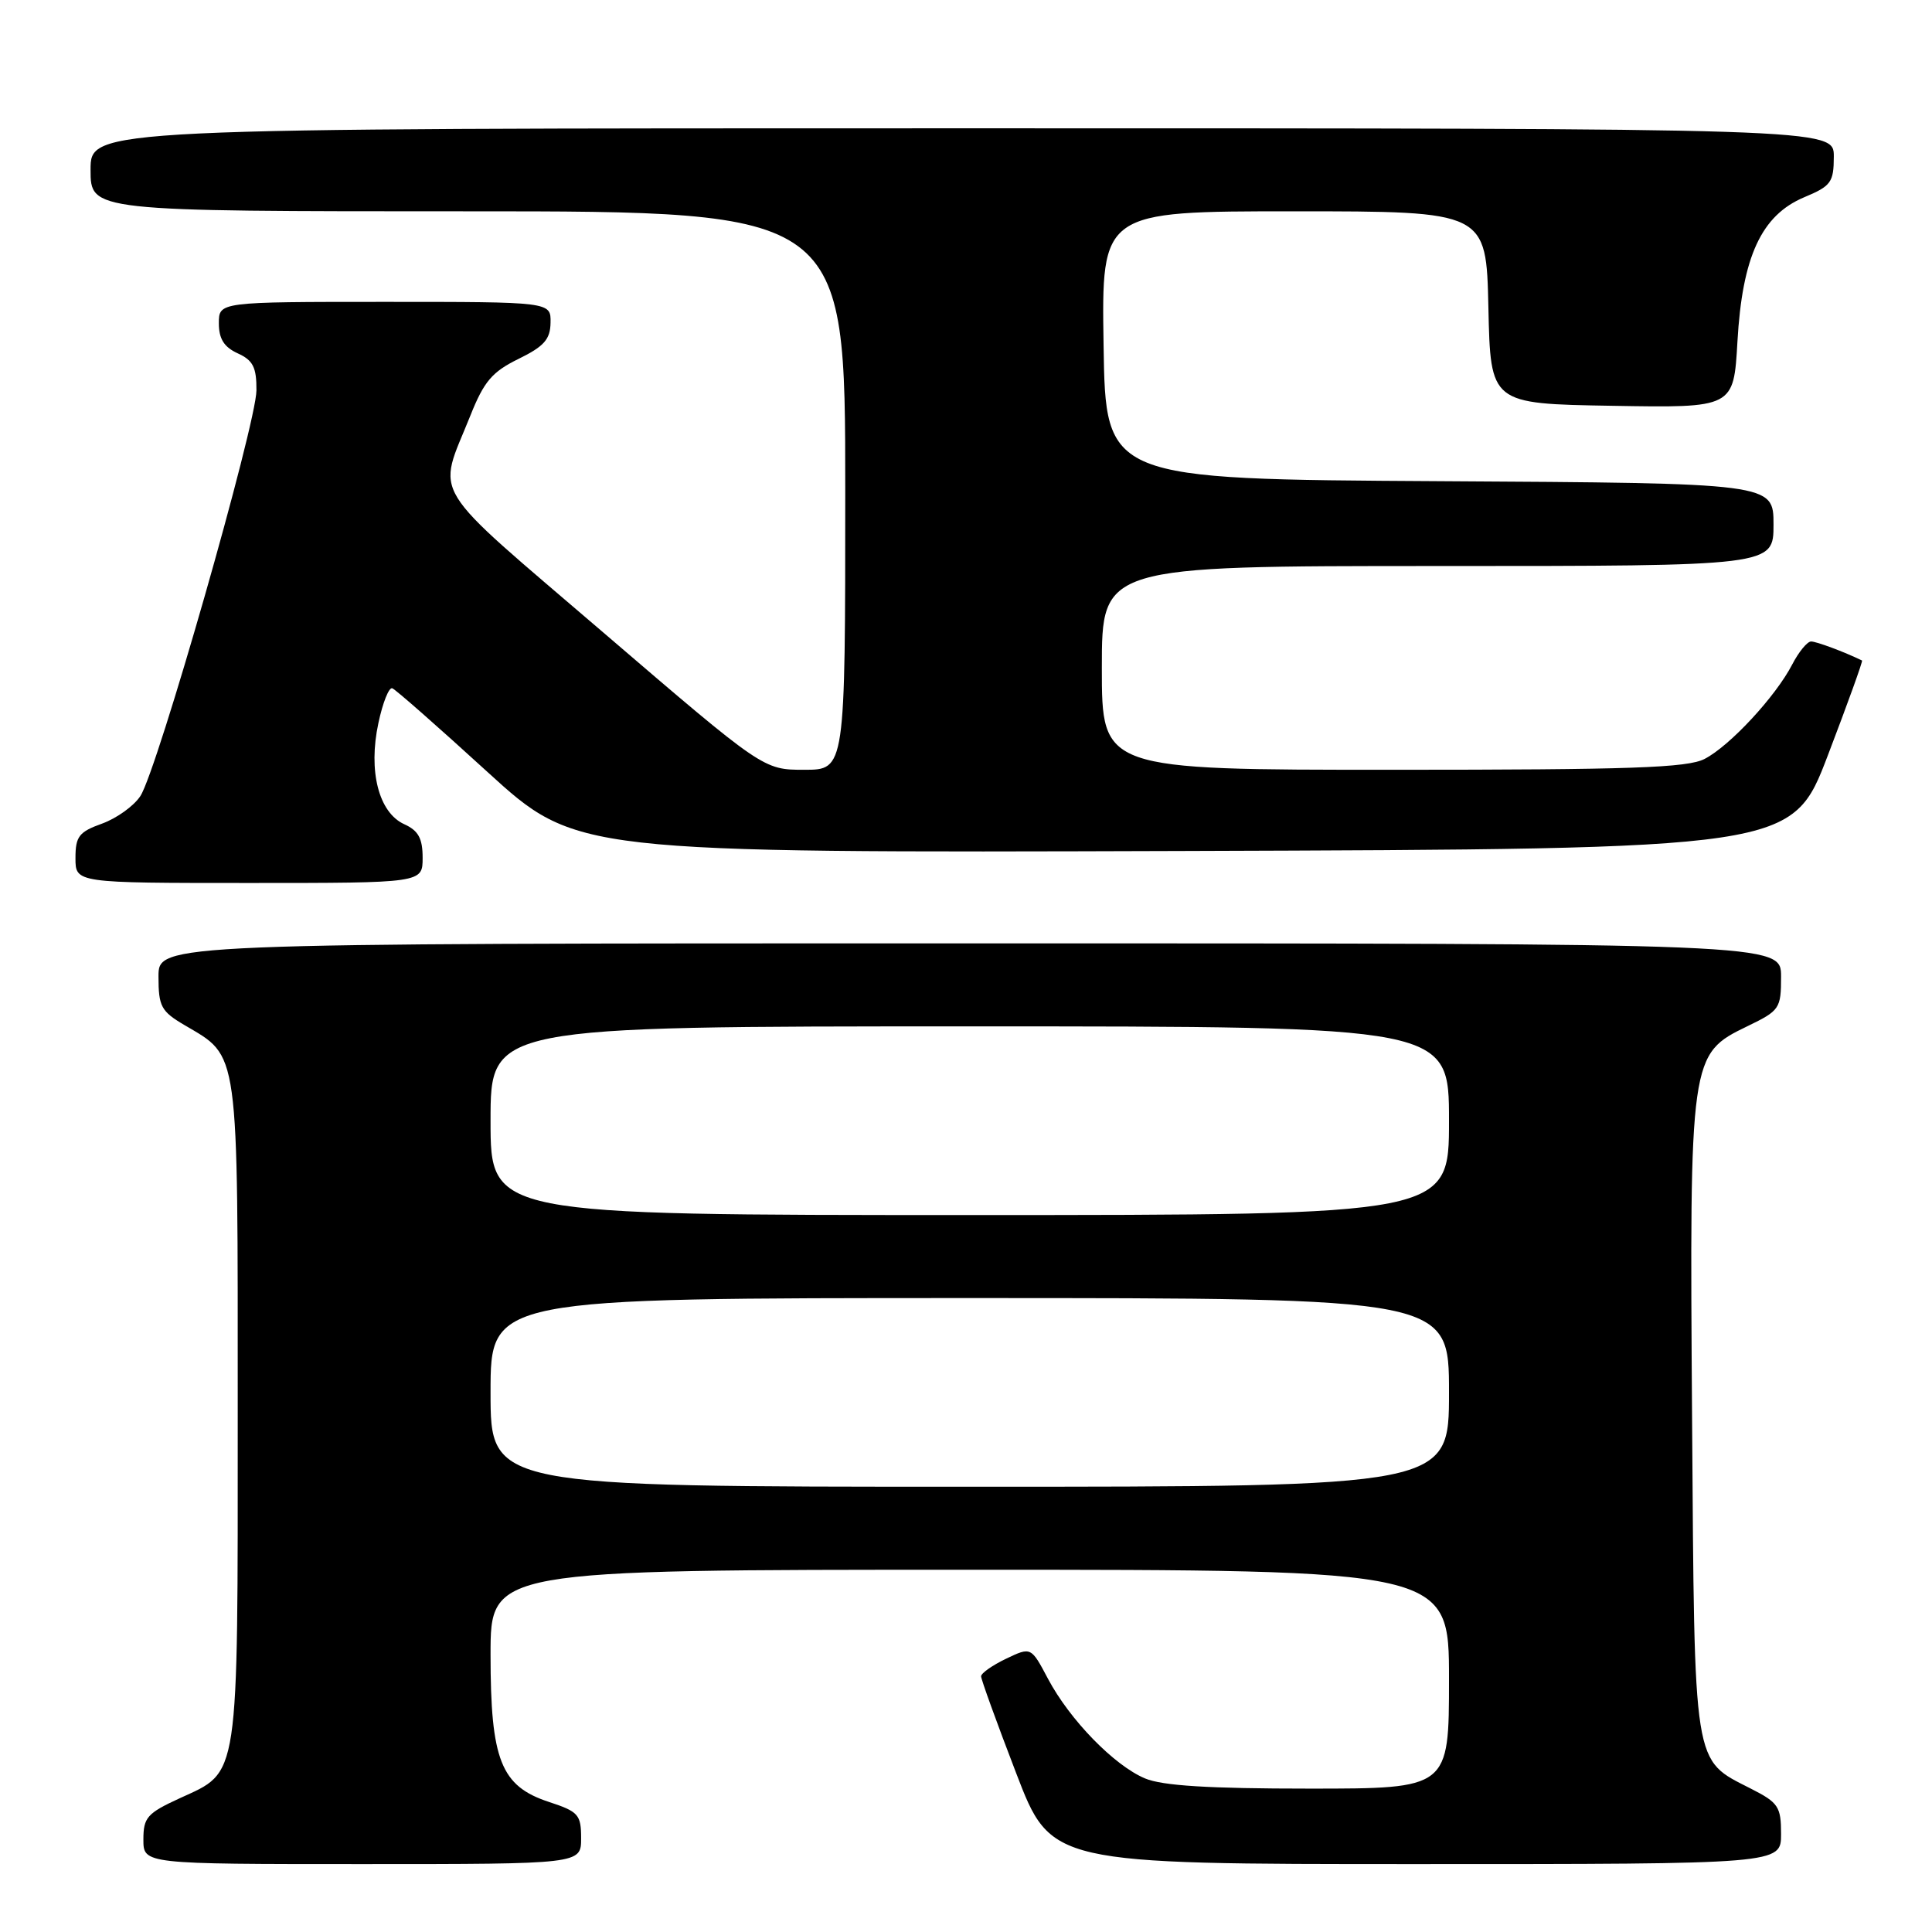 <?xml version="1.0" encoding="UTF-8" standalone="no"?>
<!DOCTYPE svg PUBLIC "-//W3C//DTD SVG 1.1//EN" "http://www.w3.org/Graphics/SVG/1.1/DTD/svg11.dtd" >
<svg xmlns="http://www.w3.org/2000/svg" xmlns:xlink="http://www.w3.org/1999/xlink" version="1.1" viewBox="0 0 256 256">
 <g >
 <path fill="currentColor"
d=" M 77.00 243.58 C 77.00 240.45 76.65 240.05 72.75 238.77 C 66.37 236.68 65.00 233.24 65.00 219.25 C 65.00 208.00 65.00 208.00 128.50 208.00 C 192.00 208.00 192.00 208.00 192.00 222.50 C 192.00 237.00 192.00 237.00 173.47 237.00 C 160.16 237.00 154.03 236.62 151.72 235.65 C 147.64 233.94 141.75 227.89 138.86 222.44 C 136.62 218.21 136.62 218.21 133.31 219.79 C 131.49 220.66 130.00 221.71 130.00 222.12 C 130.00 222.53 132.09 228.30 134.64 234.93 C 139.27 247.00 139.27 247.00 187.64 247.00 C 236.00 247.00 236.00 247.00 236.00 243.02 C 236.00 239.39 235.65 238.86 232.01 237.01 C 224.28 233.06 224.54 234.69 224.21 188.05 C 223.87 139.90 223.90 139.68 231.56 135.97 C 235.82 133.91 236.00 133.64 236.00 129.41 C 236.00 125.00 236.00 125.00 128.50 125.00 C 21.00 125.00 21.00 125.00 21.00 129.40 C 21.00 133.35 21.35 134.01 24.43 135.82 C 31.75 140.14 31.50 138.35 31.50 187.05 C 31.50 236.43 31.77 234.63 23.81 238.28 C 19.50 240.26 19.00 240.83 19.00 243.74 C 19.00 247.00 19.00 247.00 48.00 247.00 C 77.00 247.00 77.00 247.00 77.00 243.58 Z  M 56.00 113.66 C 56.00 111.09 55.44 110.06 53.56 109.21 C 50.18 107.67 48.77 102.17 50.14 95.81 C 50.71 93.11 51.54 91.03 51.98 91.20 C 52.42 91.36 58.08 96.34 64.56 102.26 C 76.35 113.01 76.35 113.01 156.90 112.76 C 237.46 112.50 237.46 112.50 242.21 100.06 C 244.82 93.23 246.86 87.58 246.73 87.52 C 244.36 86.37 240.69 85.00 239.98 85.00 C 239.47 85.00 238.34 86.38 237.47 88.06 C 235.28 92.29 229.21 98.84 225.87 100.56 C 223.60 101.74 216.09 102.00 184.55 102.00 C 146.00 102.00 146.00 102.00 146.00 88.50 C 146.00 75.00 146.00 75.00 190.50 75.00 C 235.00 75.00 235.00 75.00 235.00 69.51 C 235.00 64.02 235.00 64.02 190.75 63.76 C 146.50 63.50 146.50 63.50 146.23 45.75 C 145.95 28.00 145.95 28.00 171.45 28.00 C 196.94 28.00 196.94 28.00 197.22 40.75 C 197.50 53.50 197.50 53.50 213.61 53.77 C 229.72 54.05 229.72 54.05 230.22 45.26 C 230.86 34.00 233.40 28.52 239.06 26.14 C 242.63 24.65 242.98 24.16 242.99 20.75 C 243.00 17.00 243.00 17.00 127.50 17.00 C 12.00 17.00 12.00 17.00 12.00 22.50 C 12.00 28.00 12.00 28.00 62.00 28.00 C 112.00 28.00 112.00 28.00 112.00 65.00 C 112.00 102.00 112.00 102.00 106.57 102.00 C 101.15 102.00 101.15 102.00 80.00 83.86 C 56.34 63.56 57.91 66.12 62.33 55.06 C 64.13 50.54 65.21 49.27 68.70 47.56 C 72.09 45.90 72.92 44.97 72.95 42.75 C 73.00 40.00 73.00 40.00 51.00 40.00 C 29.00 40.00 29.00 40.00 29.00 42.84 C 29.00 44.90 29.69 45.99 31.50 46.82 C 33.53 47.74 34.00 48.67 33.98 51.73 C 33.95 56.22 20.84 102.07 18.60 105.48 C 17.75 106.79 15.46 108.43 13.53 109.13 C 10.46 110.23 10.00 110.83 10.00 113.70 C 10.00 117.00 10.00 117.00 33.00 117.00 C 56.00 117.00 56.00 117.00 56.00 113.66 Z  M 65.00 184.50 C 65.00 172.00 65.00 172.00 128.50 172.00 C 192.00 172.00 192.00 172.00 192.00 184.50 C 192.00 197.00 192.00 197.00 128.50 197.00 C 65.00 197.00 65.00 197.00 65.00 184.50 Z  M 65.00 148.50 C 65.00 136.00 65.00 136.00 128.50 136.00 C 192.00 136.00 192.00 136.00 192.00 148.50 C 192.00 161.00 192.00 161.00 128.50 161.00 C 65.00 161.00 65.00 161.00 65.00 148.50 Z "/>
</g>
</svg>